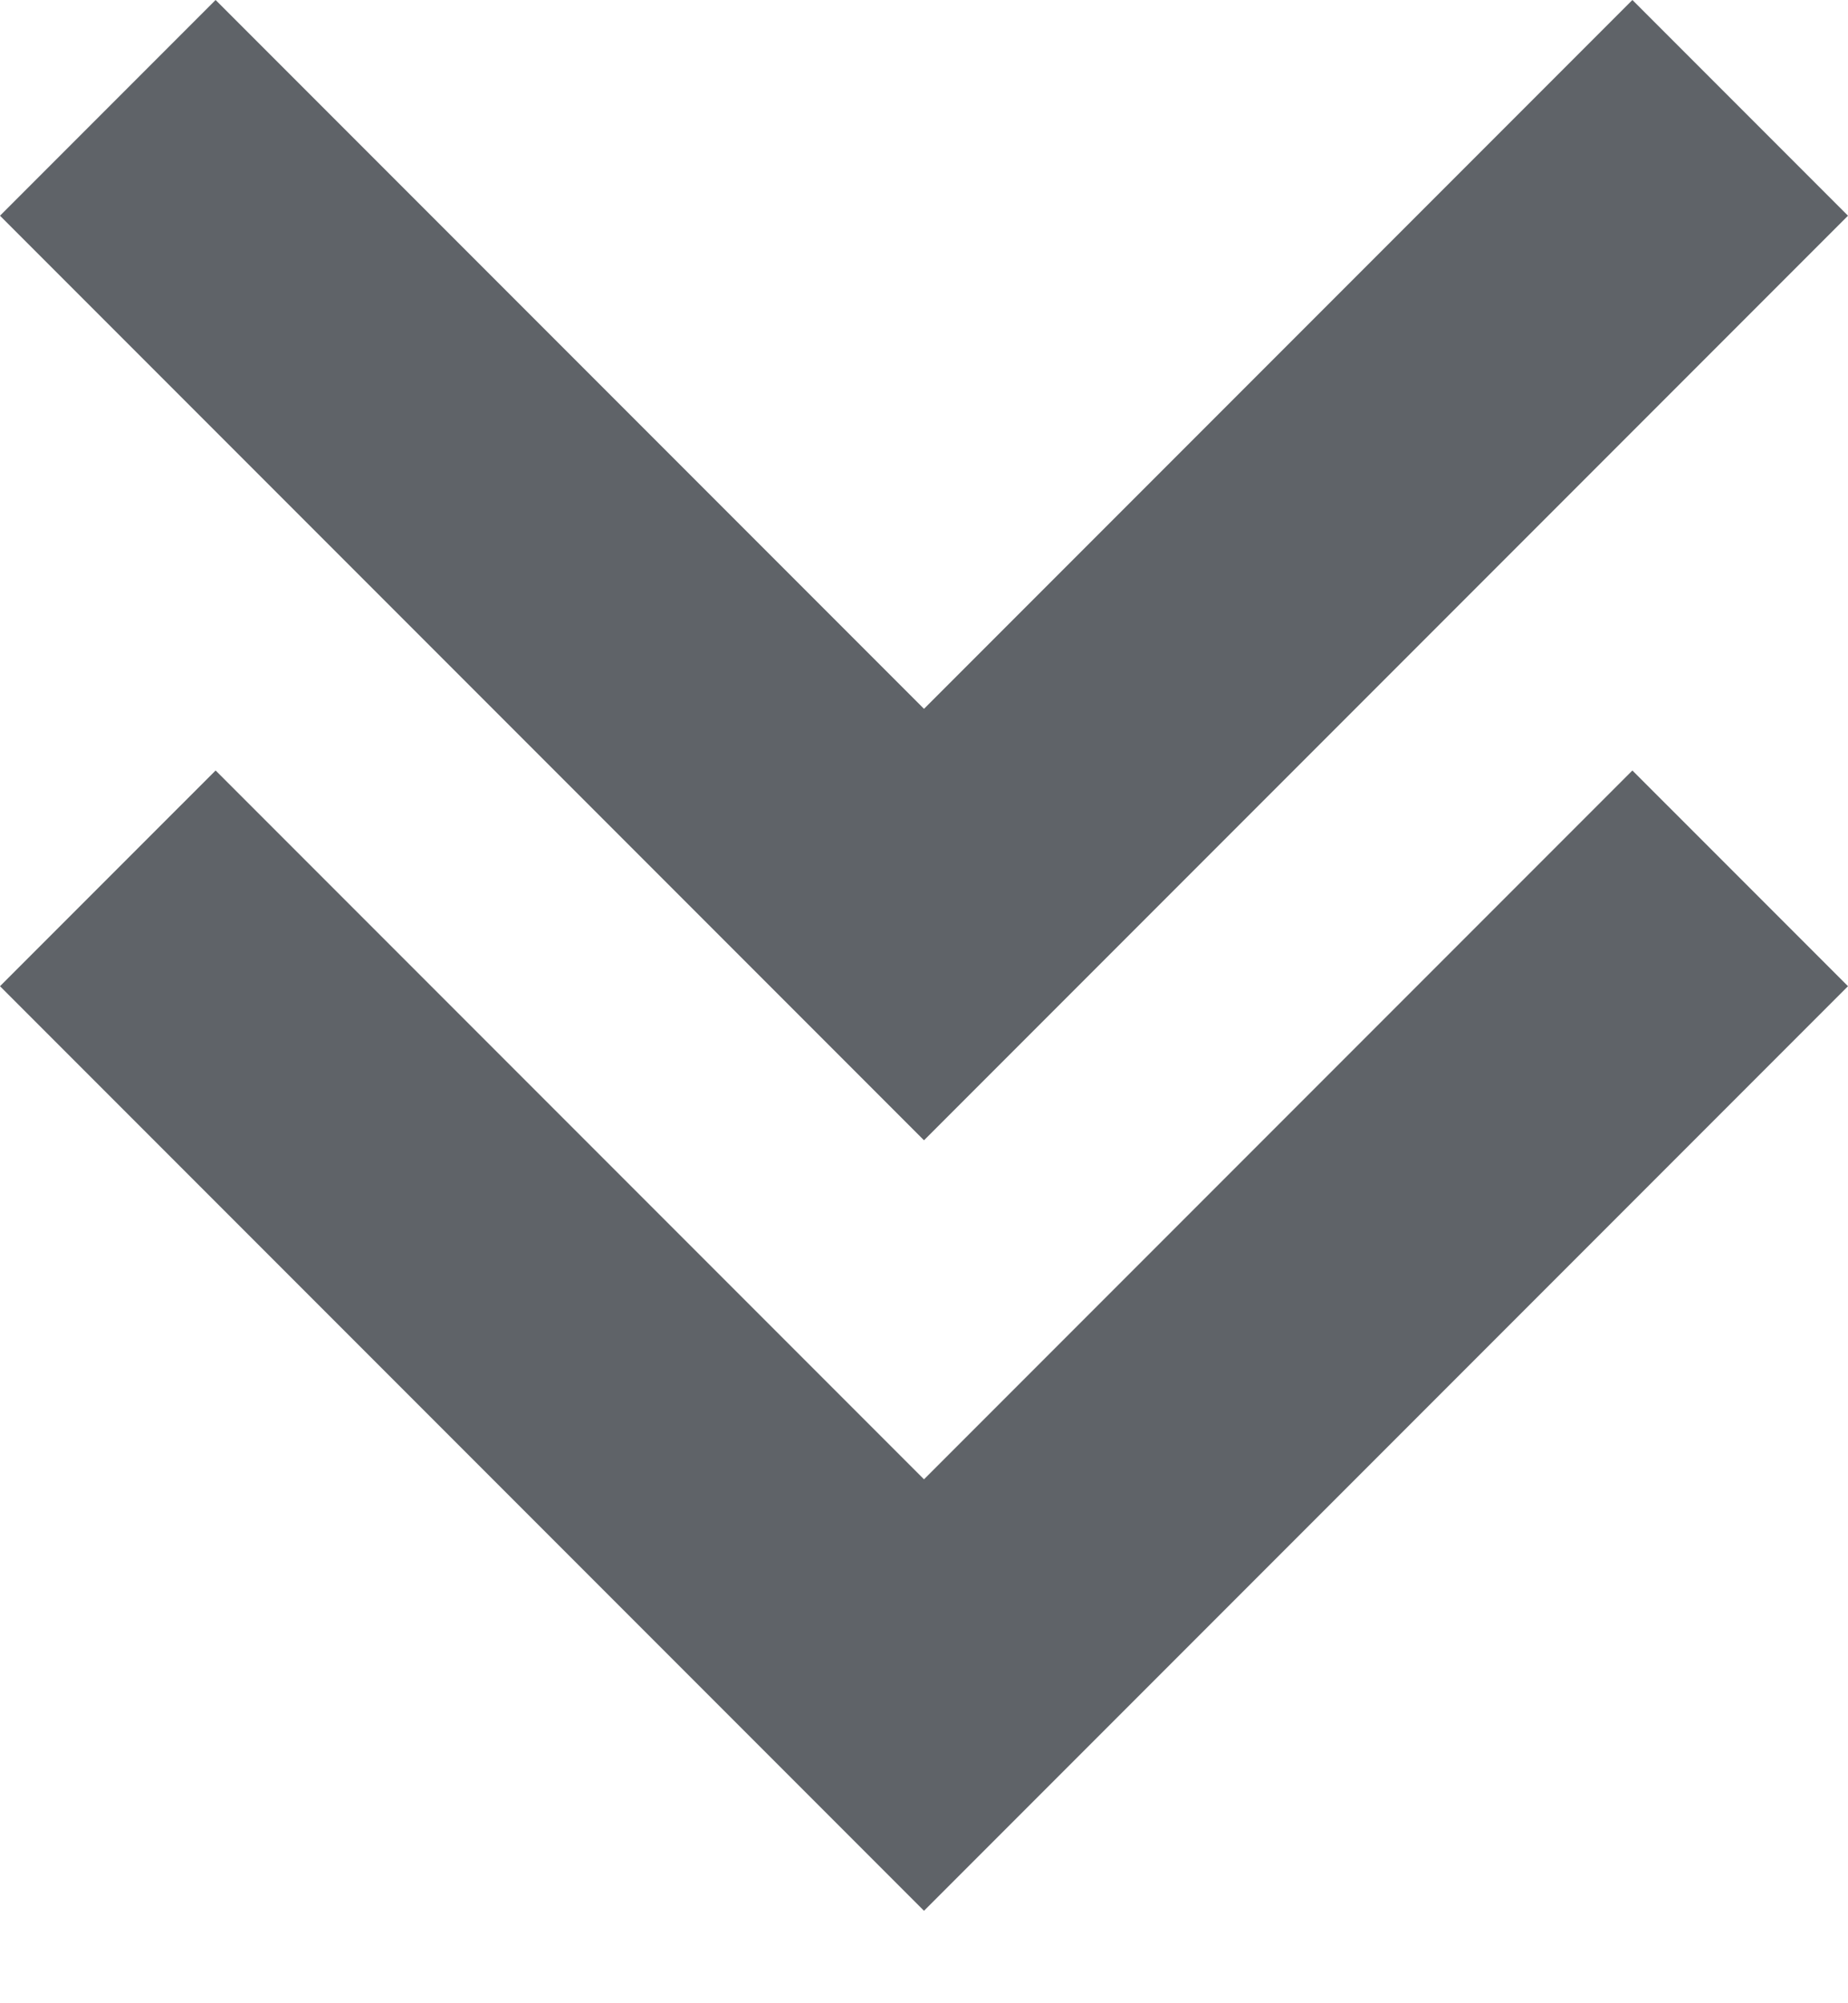 <svg width="12" height="13" viewBox="0 0 12 13" fill="none" xmlns="http://www.w3.org/2000/svg">
<path d="M6 7.4L0 1.4L1.4 0L6 4.6L10.6 0L12 1.4L6 7.4Z" fill="#5F6368"/>
<path d="M6 12.4L0 6.4L1.4 5L6 9.6L10.6 5L12 6.4L6 12.4Z" fill="#5F6368"/>
</svg>
